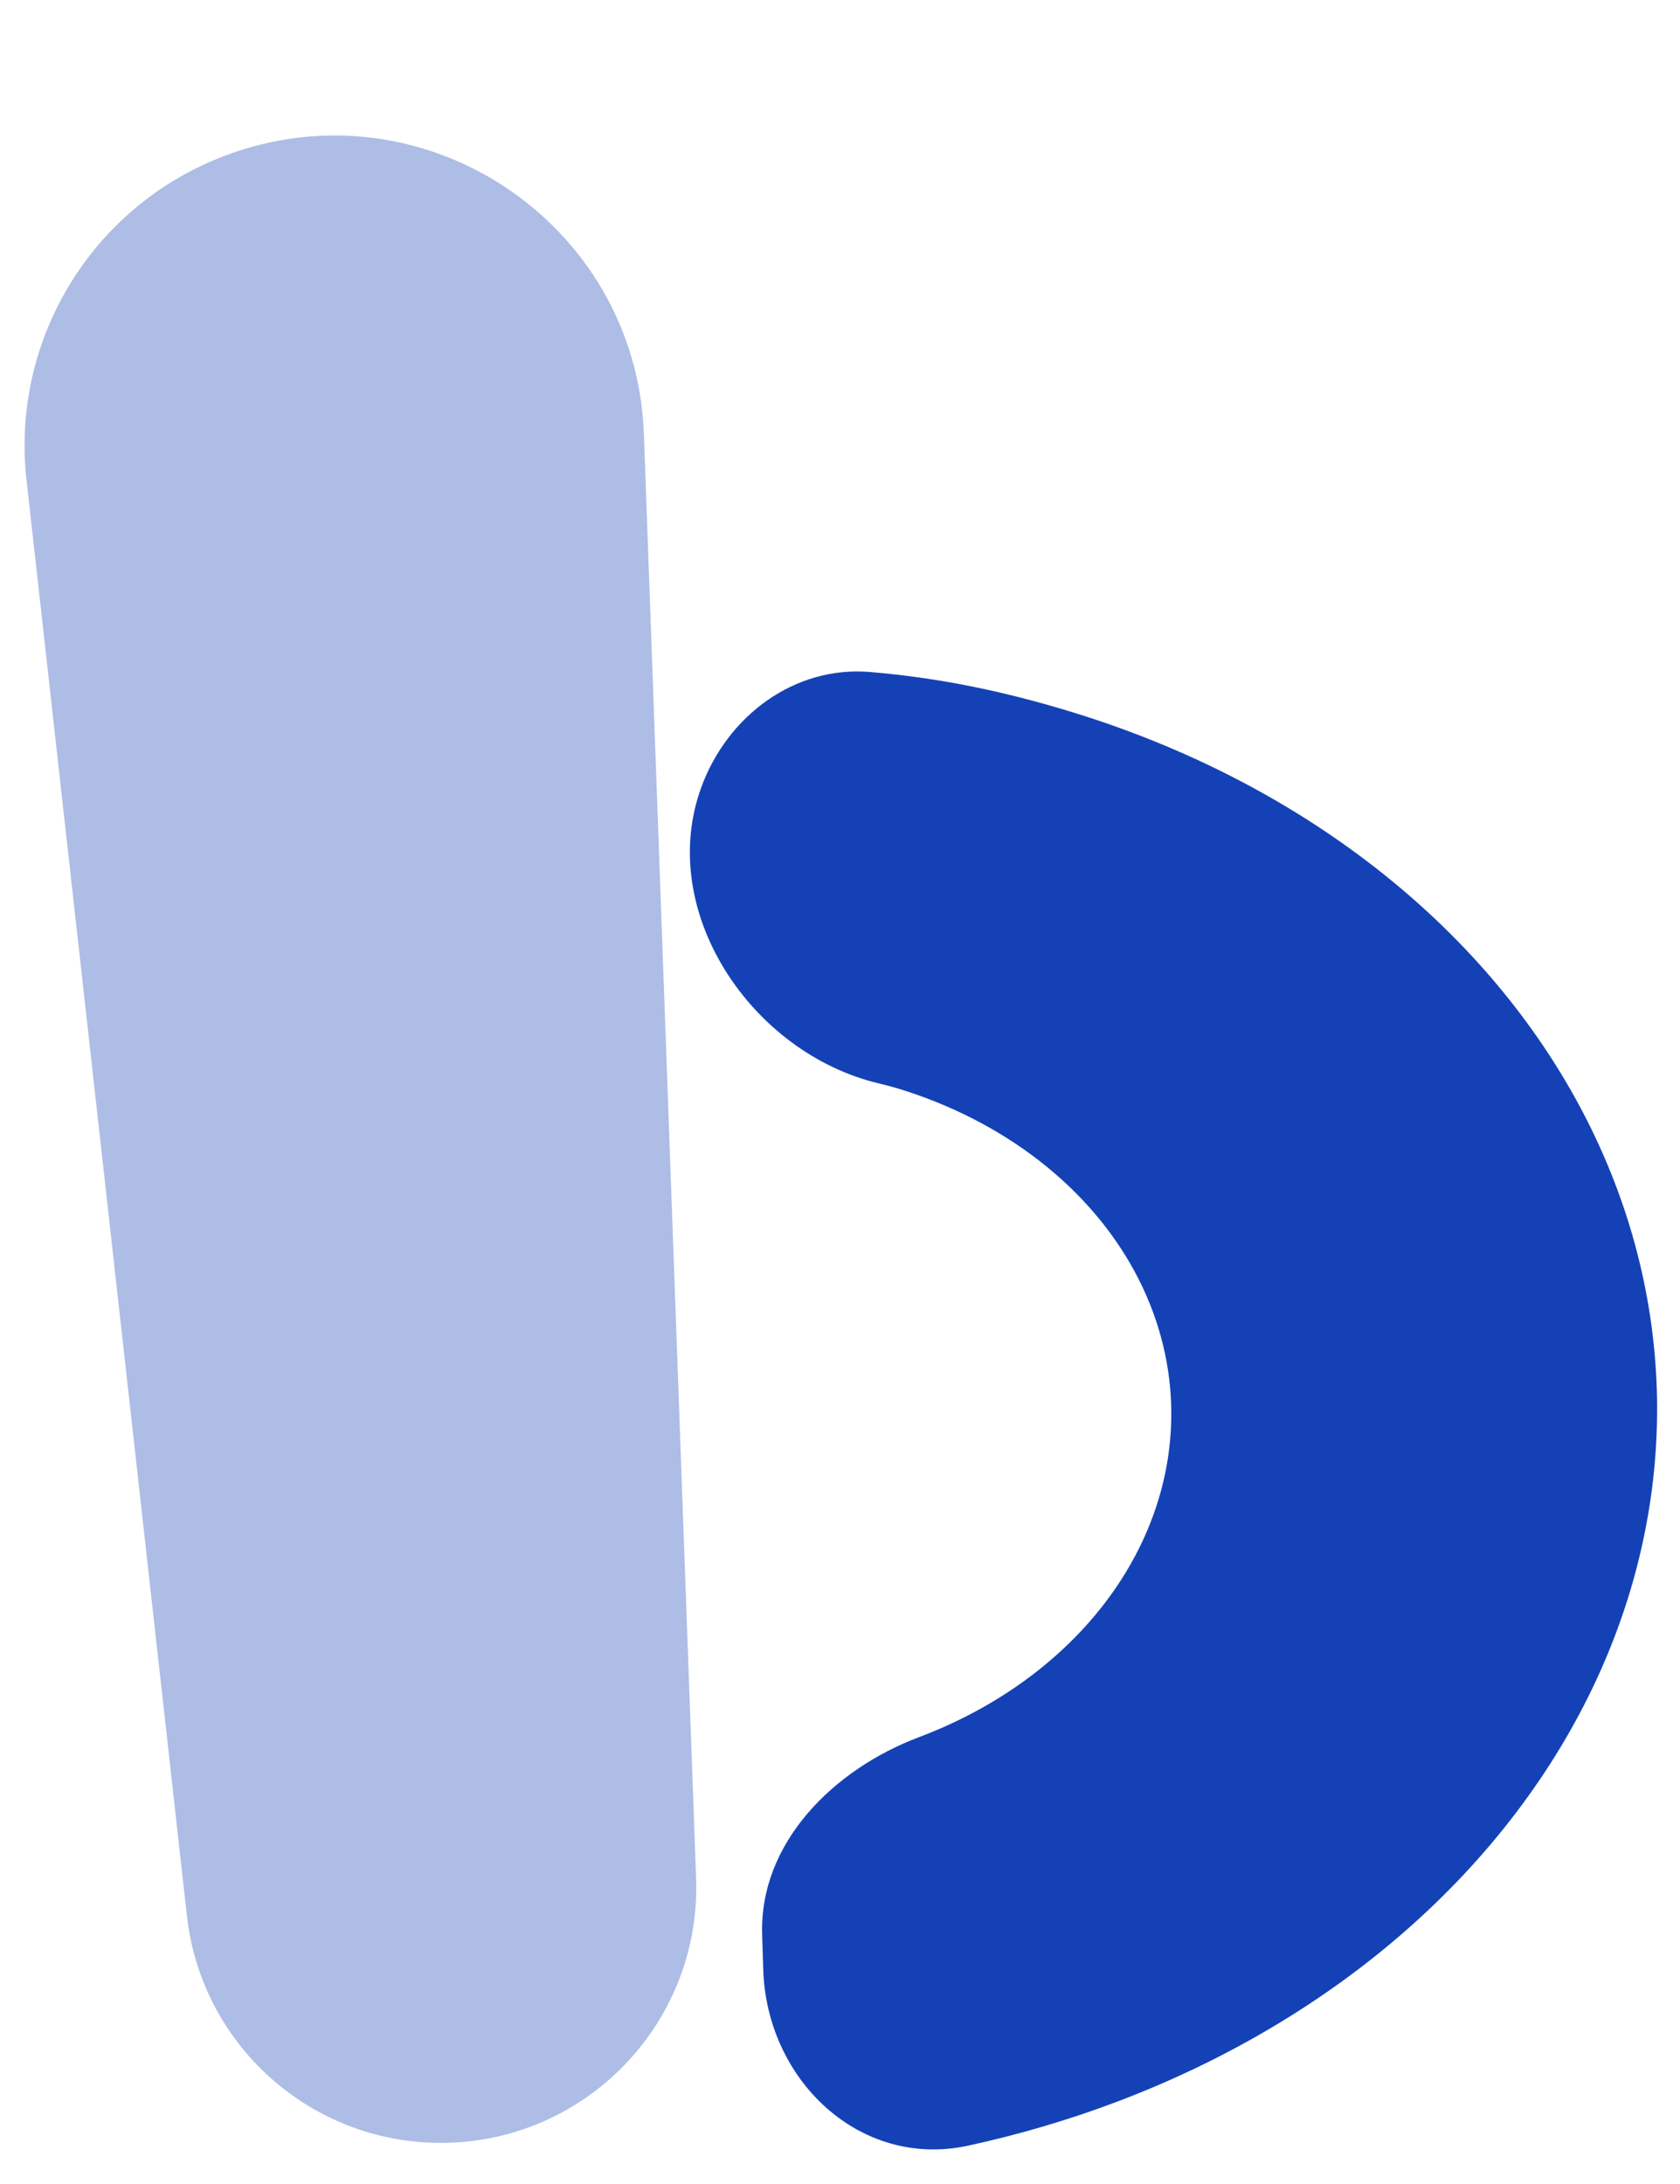 <svg width="150" height="195" viewBox="0 0 150 195" fill="none" xmlns="http://www.w3.org/2000/svg">
<path d="M68.146 175.848C68.451 185.737 76.786 193.676 86.454 191.574C90.966 190.593 95.382 189.293 99.653 187.683C109.413 184.004 118.223 178.782 125.581 172.314C132.938 165.846 138.699 158.259 142.533 149.987C146.368 141.715 148.201 132.918 147.93 124.101C147.658 115.283 145.285 106.617 140.948 98.596C136.611 90.576 130.394 83.358 122.653 77.356C114.911 71.354 105.796 66.684 95.828 63.614C89.552 61.681 83.776 60.517 77.693 60.001C70.934 59.428 64.946 63.917 62.617 70.288V70.288C58.582 81.324 67.037 94.008 78.466 96.735C79.171 96.903 79.775 97.063 80.254 97.211C84.906 98.644 89.16 100.823 92.772 103.624C96.385 106.425 99.287 109.793 101.31 113.536C103.334 117.279 104.441 121.323 104.568 125.438C104.695 129.553 103.839 133.658 102.05 137.518C100.261 141.379 97.572 144.919 94.139 147.937C90.706 150.956 86.594 153.393 82.04 155.109V155.109C74.397 157.99 67.798 164.56 68.049 172.723L68.146 175.848Z" fill="#1442B6"/>
<path d="M2.367 42.847C0.972 30.36 8.17 18.502 19.891 13.977V13.977C37.617 7.133 56.805 19.79 57.492 38.778L62.151 167.696C62.618 180.608 52.278 191.329 39.357 191.329V191.329C27.74 191.329 17.979 182.598 16.689 171.053L2.367 42.847Z" fill="#1442B6" fill-opacity="0.35"/>
</svg>
